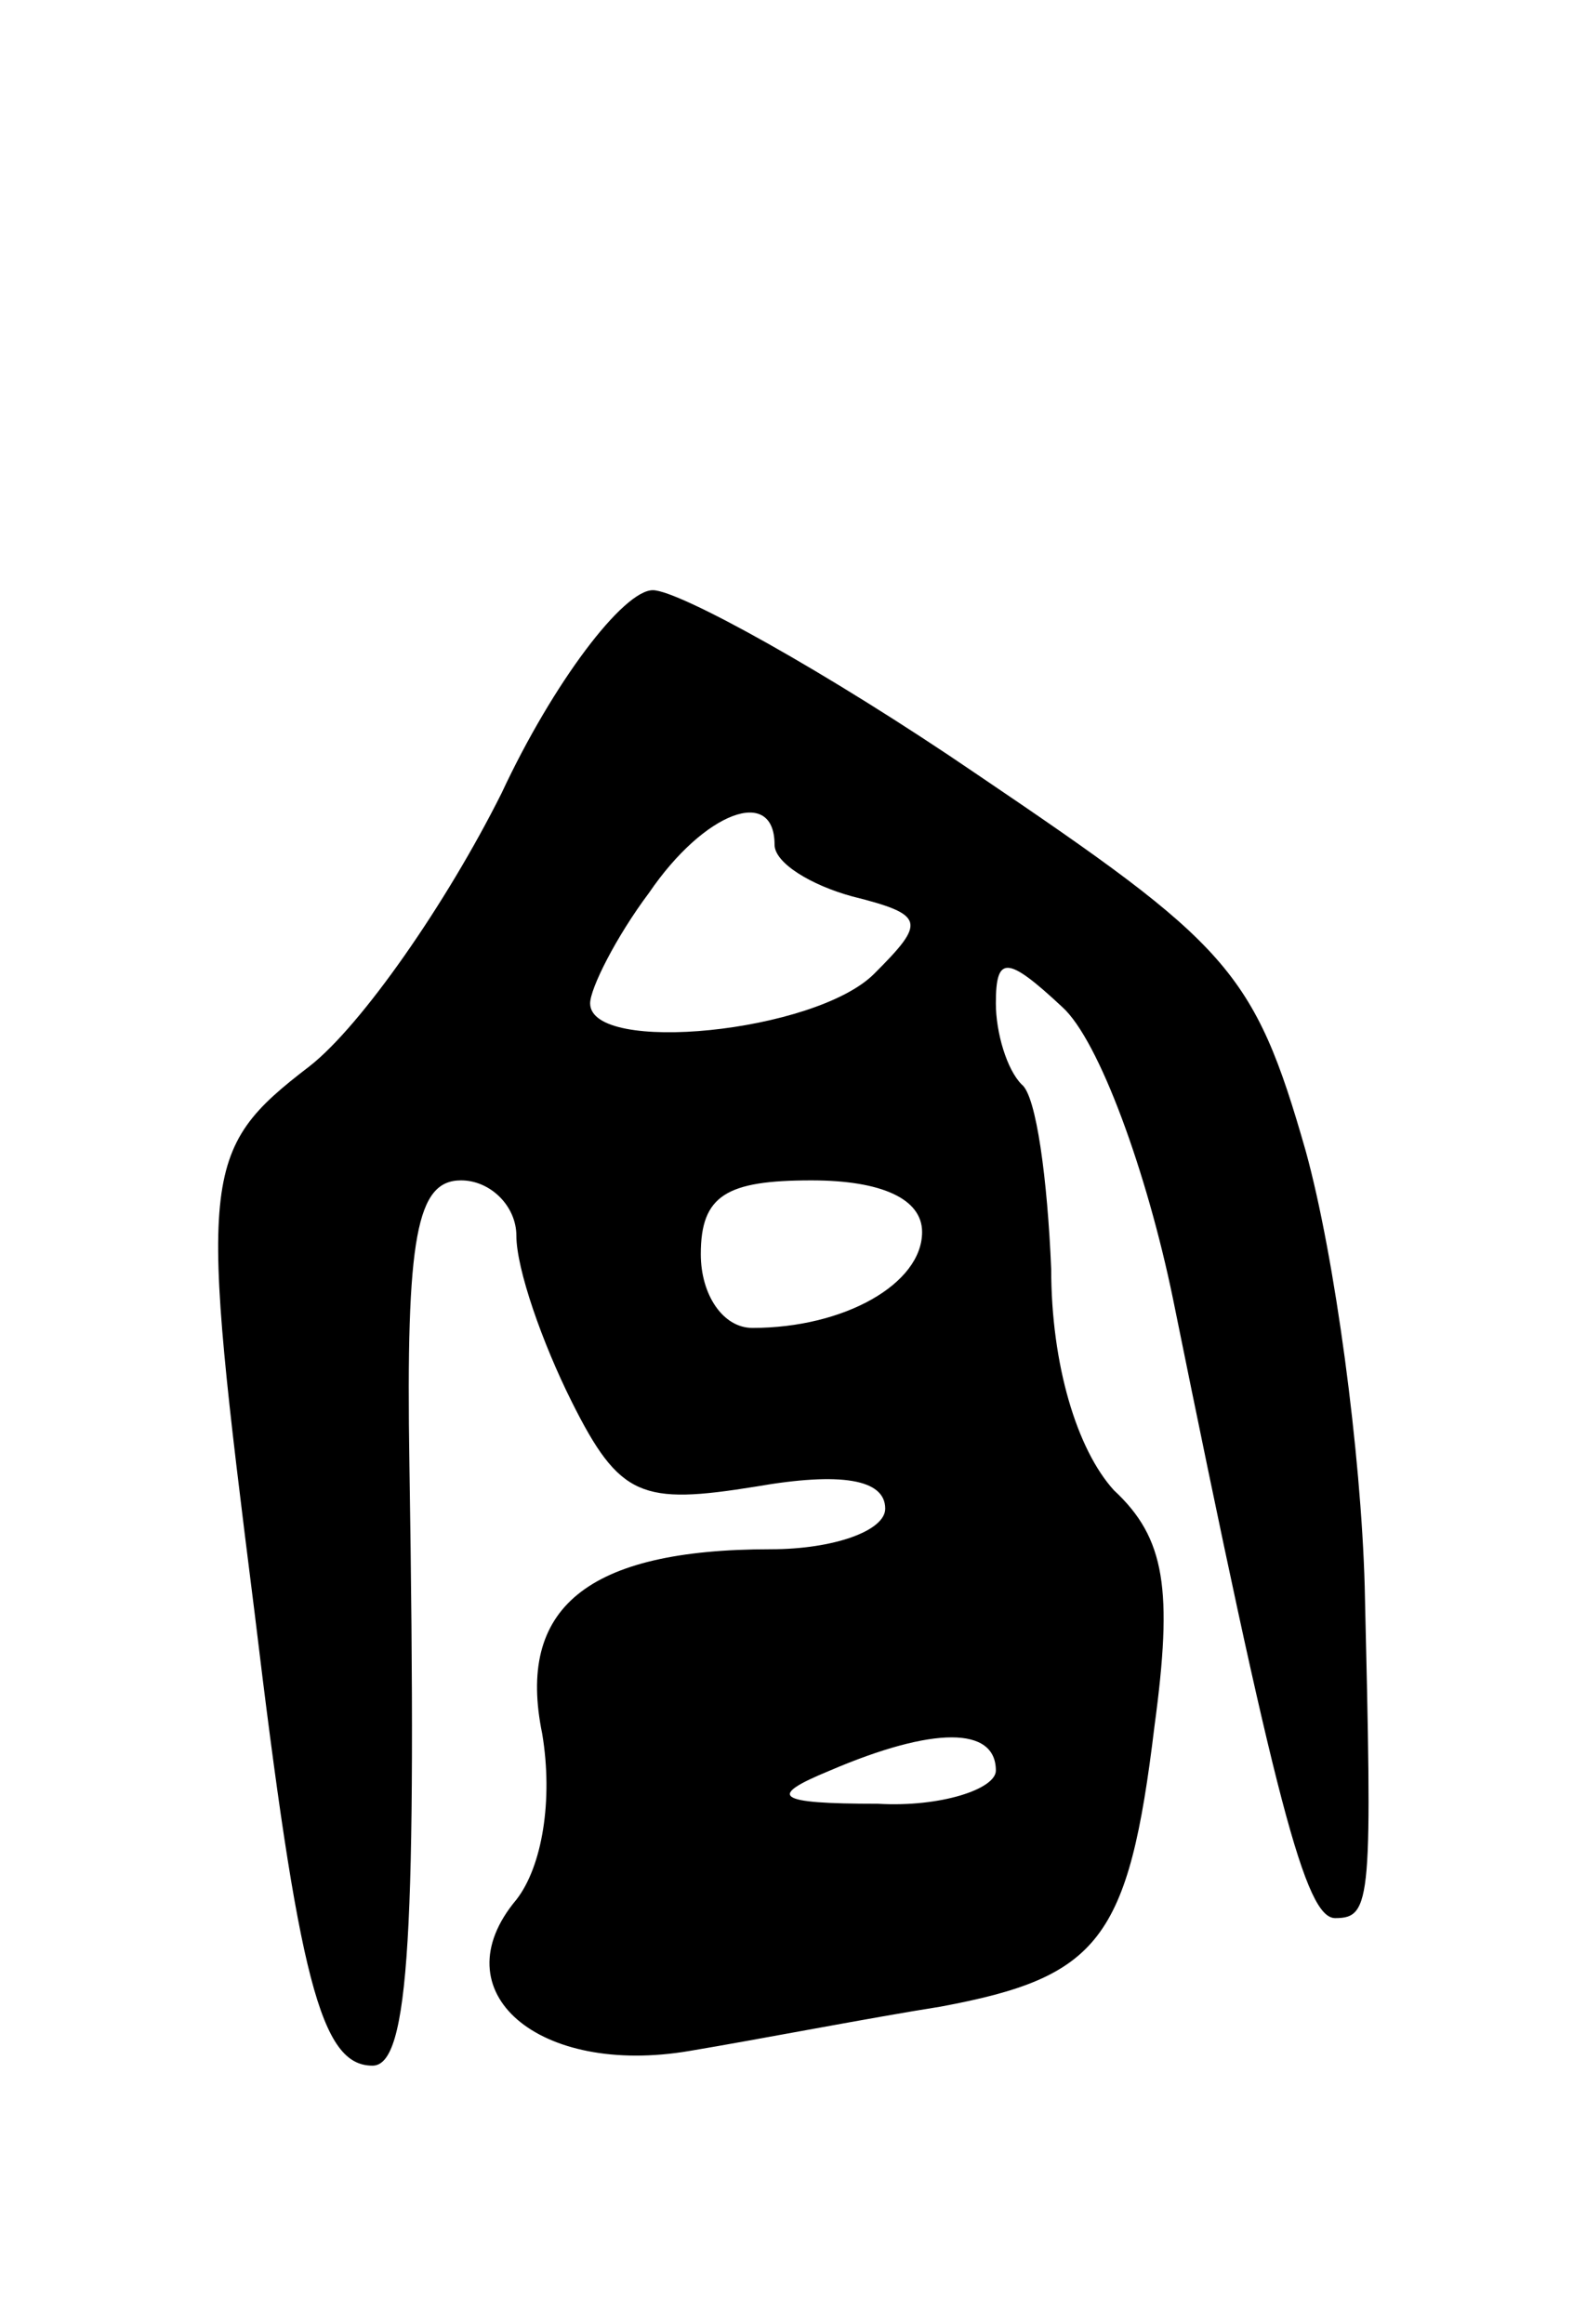 <svg version="1.0" xmlns="http://www.w3.org/2000/svg"
 width="43pt" height="63pt" viewBox="0 0 43 63"
 preserveAspectRatio="xMidYMid meet">
<g transform="translate(0,63) scale(0.1,-0.1)"
fill="#000000" stroke="none">
<path d="M136 415 c-15 -30 -38 -63 -52 -74 -30 -23 -30 -29 -15 -148 12 -100
18 -123 32 -123 10 0 12 36 10 163 -1 62 2 77 14 77 8 0 15 -7 15 -15 0 -9 7
-29 15 -45 13 -26 19 -28 50 -23 23 4 35 2 35 -6 0 -6 -14 -11 -31 -11 -50 0
-69 -16 -62 -50 3 -18 0 -36 -7 -45 -21 -25 6 -48 47 -41 18 3 49 9 68 12 43
8 51 18 58 76 5 37 3 51 -11 64 -10 11 -17 34 -17 60 -1 24 -4 47 -8 50 -4 4
-7 14 -7 22 0 13 3 13 18 -1 10 -9 23 -45 30 -79 28 -138 36 -168 44 -168 10
0 10 5 8 90 -1 36 -8 89 -16 118 -14 49 -21 56 -89 102 -41 28 -81 50 -88 50
-8 0 -27 -25 -41 -55z m74 -14 c0 -5 10 -11 21 -14 20 -5 20 -7 6 -21 -16 -16
-77 -22 -77 -8 0 4 7 18 16 30 15 22 34 29 34 13z m40 -105 c0 -14 -21 -26
-46 -26 -8 0 -14 9 -14 20 0 16 7 20 30 20 19 0 30 -5 30 -14z m20 -146 c0 -5
-15 -10 -32 -9 -28 0 -30 2 -13 9 28 12 45 12 45 0z"/>
</g>
</svg>
